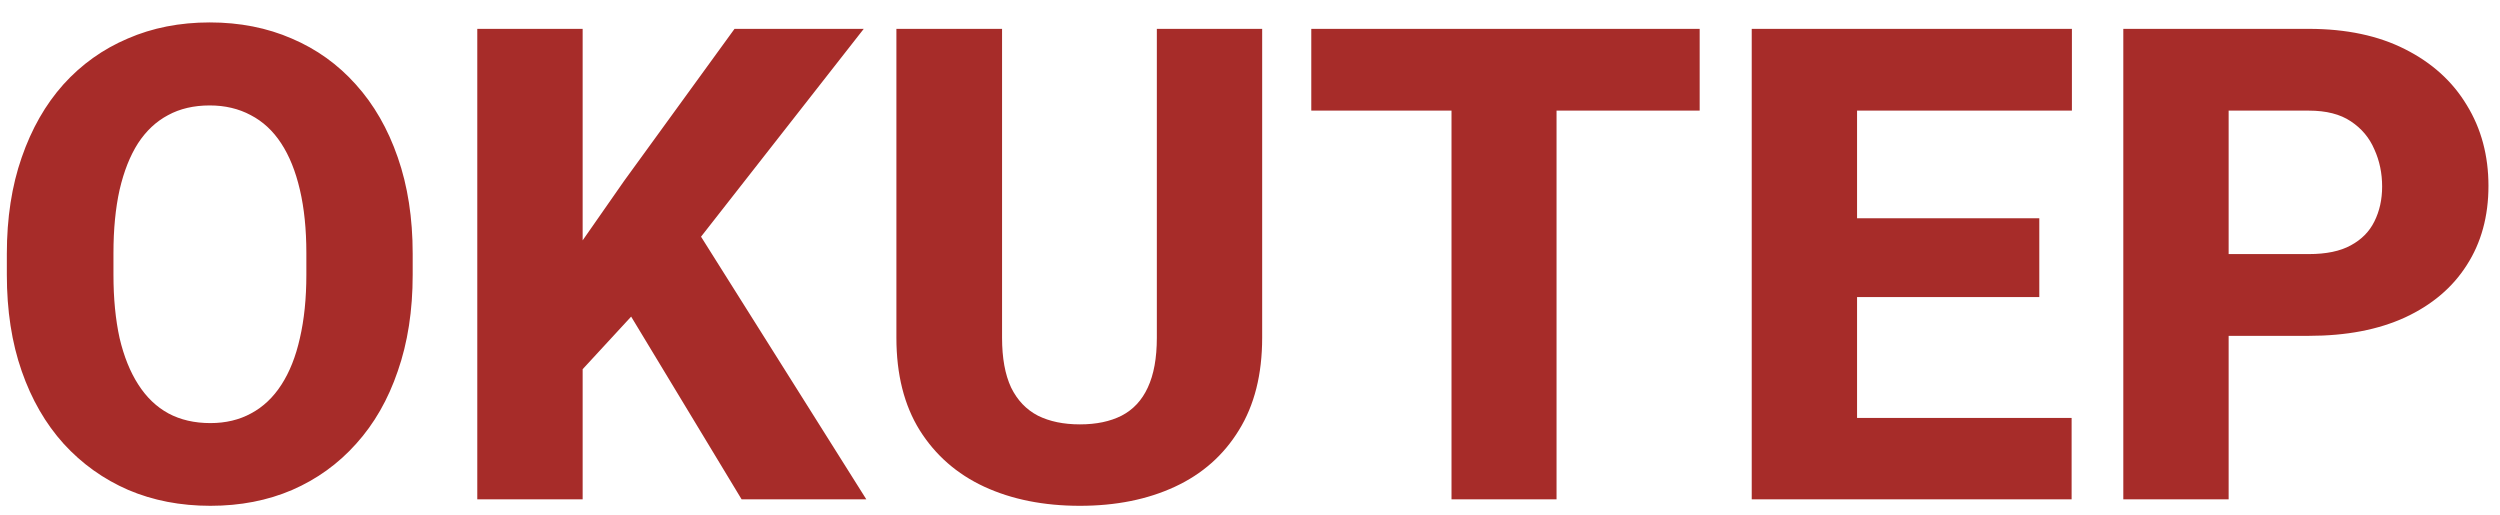 <svg width="68" height="14" viewBox="0 0 68 14" fill="none" xmlns="http://www.w3.org/2000/svg">
<path d="M11.225 6.903V7.474C11.225 8.447 11.09 9.32 10.82 10.093C10.557 10.867 10.179 11.526 9.687 12.071C9.2 12.616 8.62 13.034 7.946 13.327C7.278 13.614 6.537 13.758 5.723 13.758C4.908 13.758 4.164 13.614 3.49 13.327C2.816 13.034 2.23 12.616 1.732 12.071C1.24 11.526 0.859 10.867 0.59 10.093C0.32 9.32 0.186 8.447 0.186 7.474V6.903C0.186 5.93 0.32 5.057 0.59 4.283C0.859 3.504 1.237 2.842 1.724 2.297C2.216 1.752 2.799 1.336 3.473 1.049C4.146 0.756 4.891 0.61 5.705 0.61C6.52 0.61 7.264 0.756 7.938 1.049C8.611 1.336 9.191 1.752 9.678 2.297C10.17 2.842 10.551 3.504 10.82 4.283C11.09 5.057 11.225 5.93 11.225 6.903ZM8.333 7.474V6.885C8.333 6.235 8.274 5.66 8.157 5.162C8.04 4.658 7.87 4.237 7.647 3.897C7.425 3.557 7.149 3.302 6.821 3.132C6.493 2.956 6.121 2.868 5.705 2.868C5.271 2.868 4.894 2.956 4.571 3.132C4.249 3.302 3.977 3.557 3.754 3.897C3.537 4.237 3.37 4.658 3.253 5.162C3.142 5.66 3.086 6.235 3.086 6.885V7.474C3.086 8.118 3.142 8.693 3.253 9.197C3.37 9.695 3.54 10.117 3.763 10.462C3.985 10.808 4.258 11.069 4.58 11.244C4.908 11.42 5.289 11.508 5.723 11.508C6.139 11.508 6.508 11.42 6.83 11.244C7.158 11.069 7.434 10.808 7.656 10.462C7.879 10.117 8.046 9.695 8.157 9.197C8.274 8.693 8.333 8.118 8.333 7.474ZM15.848 0.785V13.582H12.982V0.785H15.848ZM23.494 0.785L18.484 7.184L15.566 10.348L15.048 7.685L16.973 4.925L19.979 0.785H23.494ZM20.172 13.582L16.639 7.738L18.818 6.041L23.564 13.582H20.172ZM31.466 0.785H34.331V9.188C34.331 10.184 34.12 11.022 33.698 11.701C33.282 12.381 32.702 12.894 31.958 13.239C31.214 13.585 30.352 13.758 29.374 13.758C28.39 13.758 27.523 13.585 26.773 13.239C26.028 12.894 25.442 12.381 25.015 11.701C24.593 11.022 24.382 10.184 24.382 9.188V0.785H27.256V9.188C27.256 9.739 27.338 10.19 27.502 10.541C27.672 10.887 27.915 11.142 28.231 11.306C28.548 11.464 28.929 11.543 29.374 11.543C29.819 11.543 30.197 11.464 30.508 11.306C30.824 11.142 31.061 10.887 31.22 10.541C31.384 10.19 31.466 9.739 31.466 9.188V0.785ZM42.338 0.785V13.582H39.481V0.785H42.338ZM46.231 0.785V3.009H35.667V0.785H46.231ZM56.348 11.367V13.582H49.536V11.367H56.348ZM50.512 0.785V13.582H47.647V0.785H50.512ZM55.469 5.936V8.08H49.536V5.936H55.469ZM56.356 0.785V3.009H49.536V0.785H56.356ZM62.799 9.135H59.582V6.911H62.799C63.273 6.911 63.654 6.832 63.941 6.674C64.234 6.516 64.448 6.299 64.583 6.024C64.724 5.742 64.794 5.426 64.794 5.074C64.794 4.711 64.724 4.374 64.583 4.064C64.448 3.747 64.234 3.492 63.941 3.299C63.654 3.106 63.273 3.009 62.799 3.009H60.619V13.582H57.754V0.785H62.799C63.818 0.785 64.691 0.97 65.418 1.339C66.15 1.708 66.71 2.215 67.097 2.86C67.489 3.498 67.686 4.231 67.686 5.057C67.686 5.883 67.489 6.601 67.097 7.21C66.71 7.82 66.15 8.294 65.418 8.634C64.691 8.968 63.818 9.135 62.799 9.135Z" fill="#A72C29"/>
</svg>
